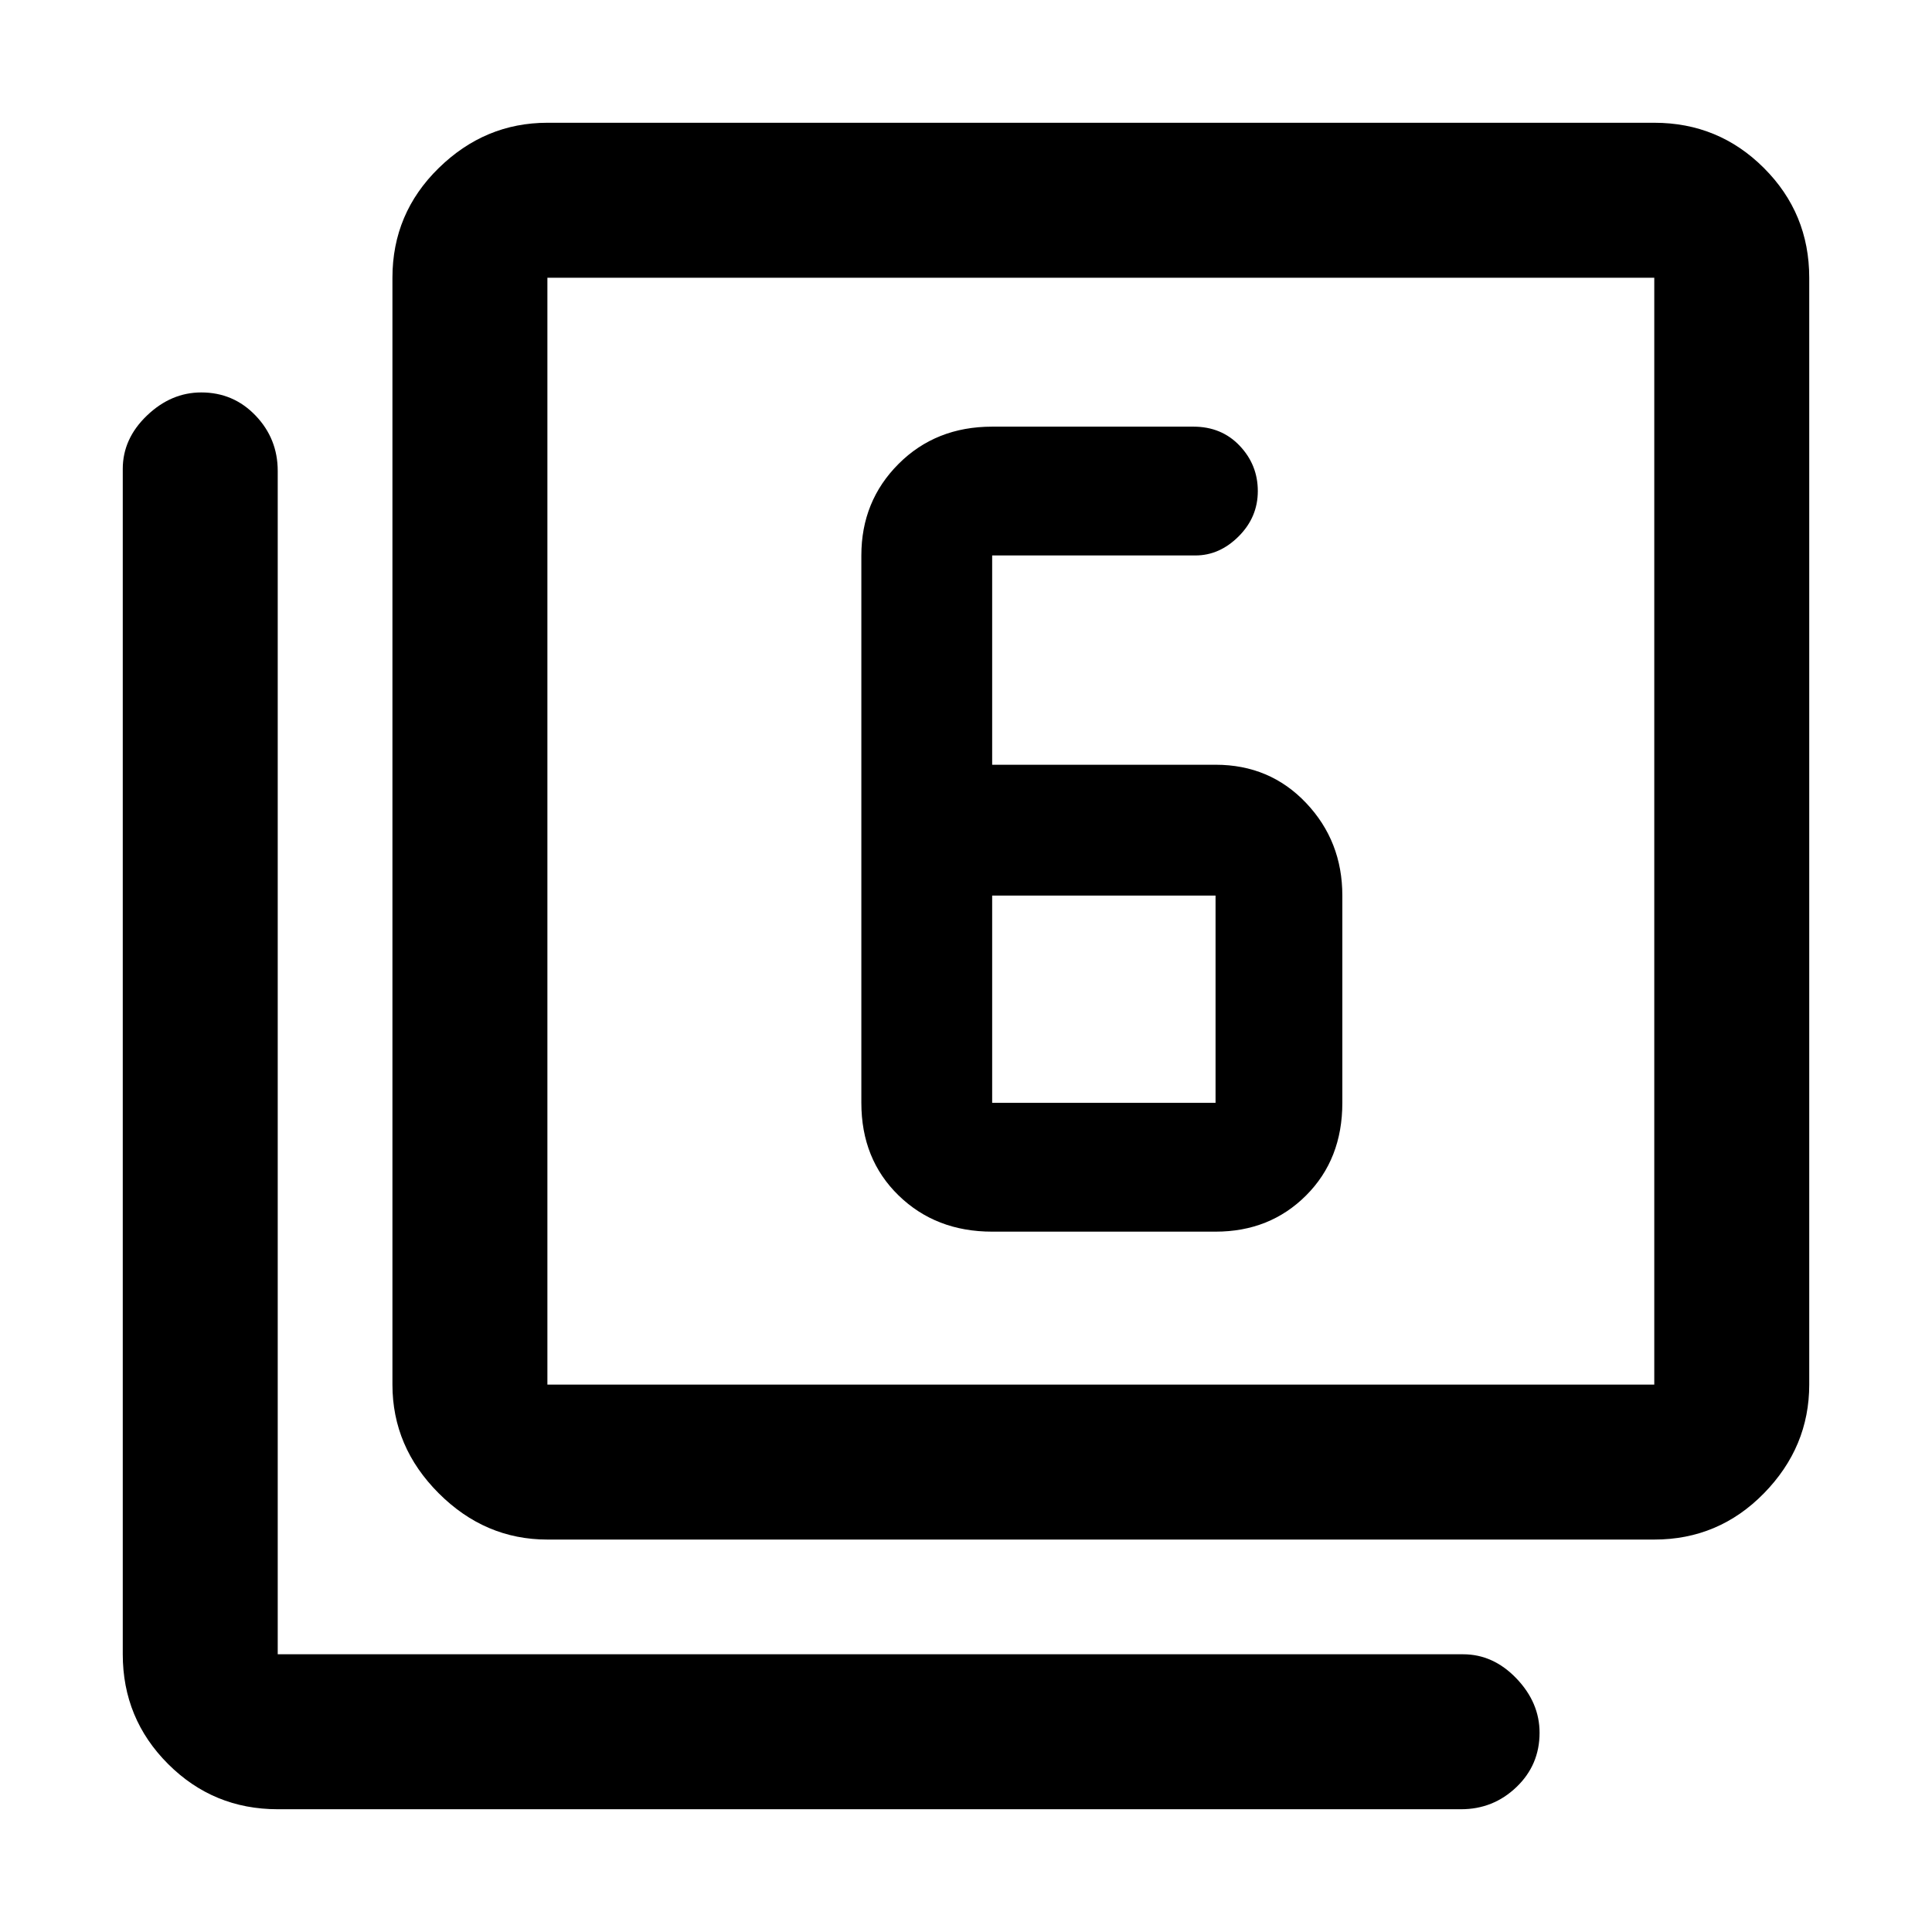 <svg xmlns="http://www.w3.org/2000/svg" height="48" width="48"><path d="M6.9 44.95q-1.6 0-2.725-1.125T3.05 41.1V11.65q0-.75.6-1.325T5 9.75q.8 0 1.35.575T6.9 11.7v29.4h29.45q.75 0 1.325.6t.575 1.35q0 .8-.575 1.35t-1.375.55Zm6.7-6.7q-1.55 0-2.7-1.15-1.15-1.15-1.15-2.7V6.9q0-1.6 1.15-2.725t2.7-1.125h27.5q1.6 0 2.725 1.125T44.95 6.9v27.5q0 1.55-1.125 2.7-1.125 1.15-2.725 1.15Zm0-3.85h27.5V6.9H13.6v27.5Zm0-27.5v27.5V6.9ZM24.65 19v-5.2h5.05q.6 0 1.075-.475t.475-1.125q0-.65-.45-1.125t-1.15-.475h-5q-1.4 0-2.325.925-.925.925-.925 2.275v13.6q0 1.4.925 2.3.925.9 2.325.9h5.55q1.35 0 2.25-.9.9-.9.9-2.3v-5.15q0-1.35-.9-2.3-.9-.95-2.25-.95Zm0 3.25h5.55v5.15h-5.55Z"/></svg>